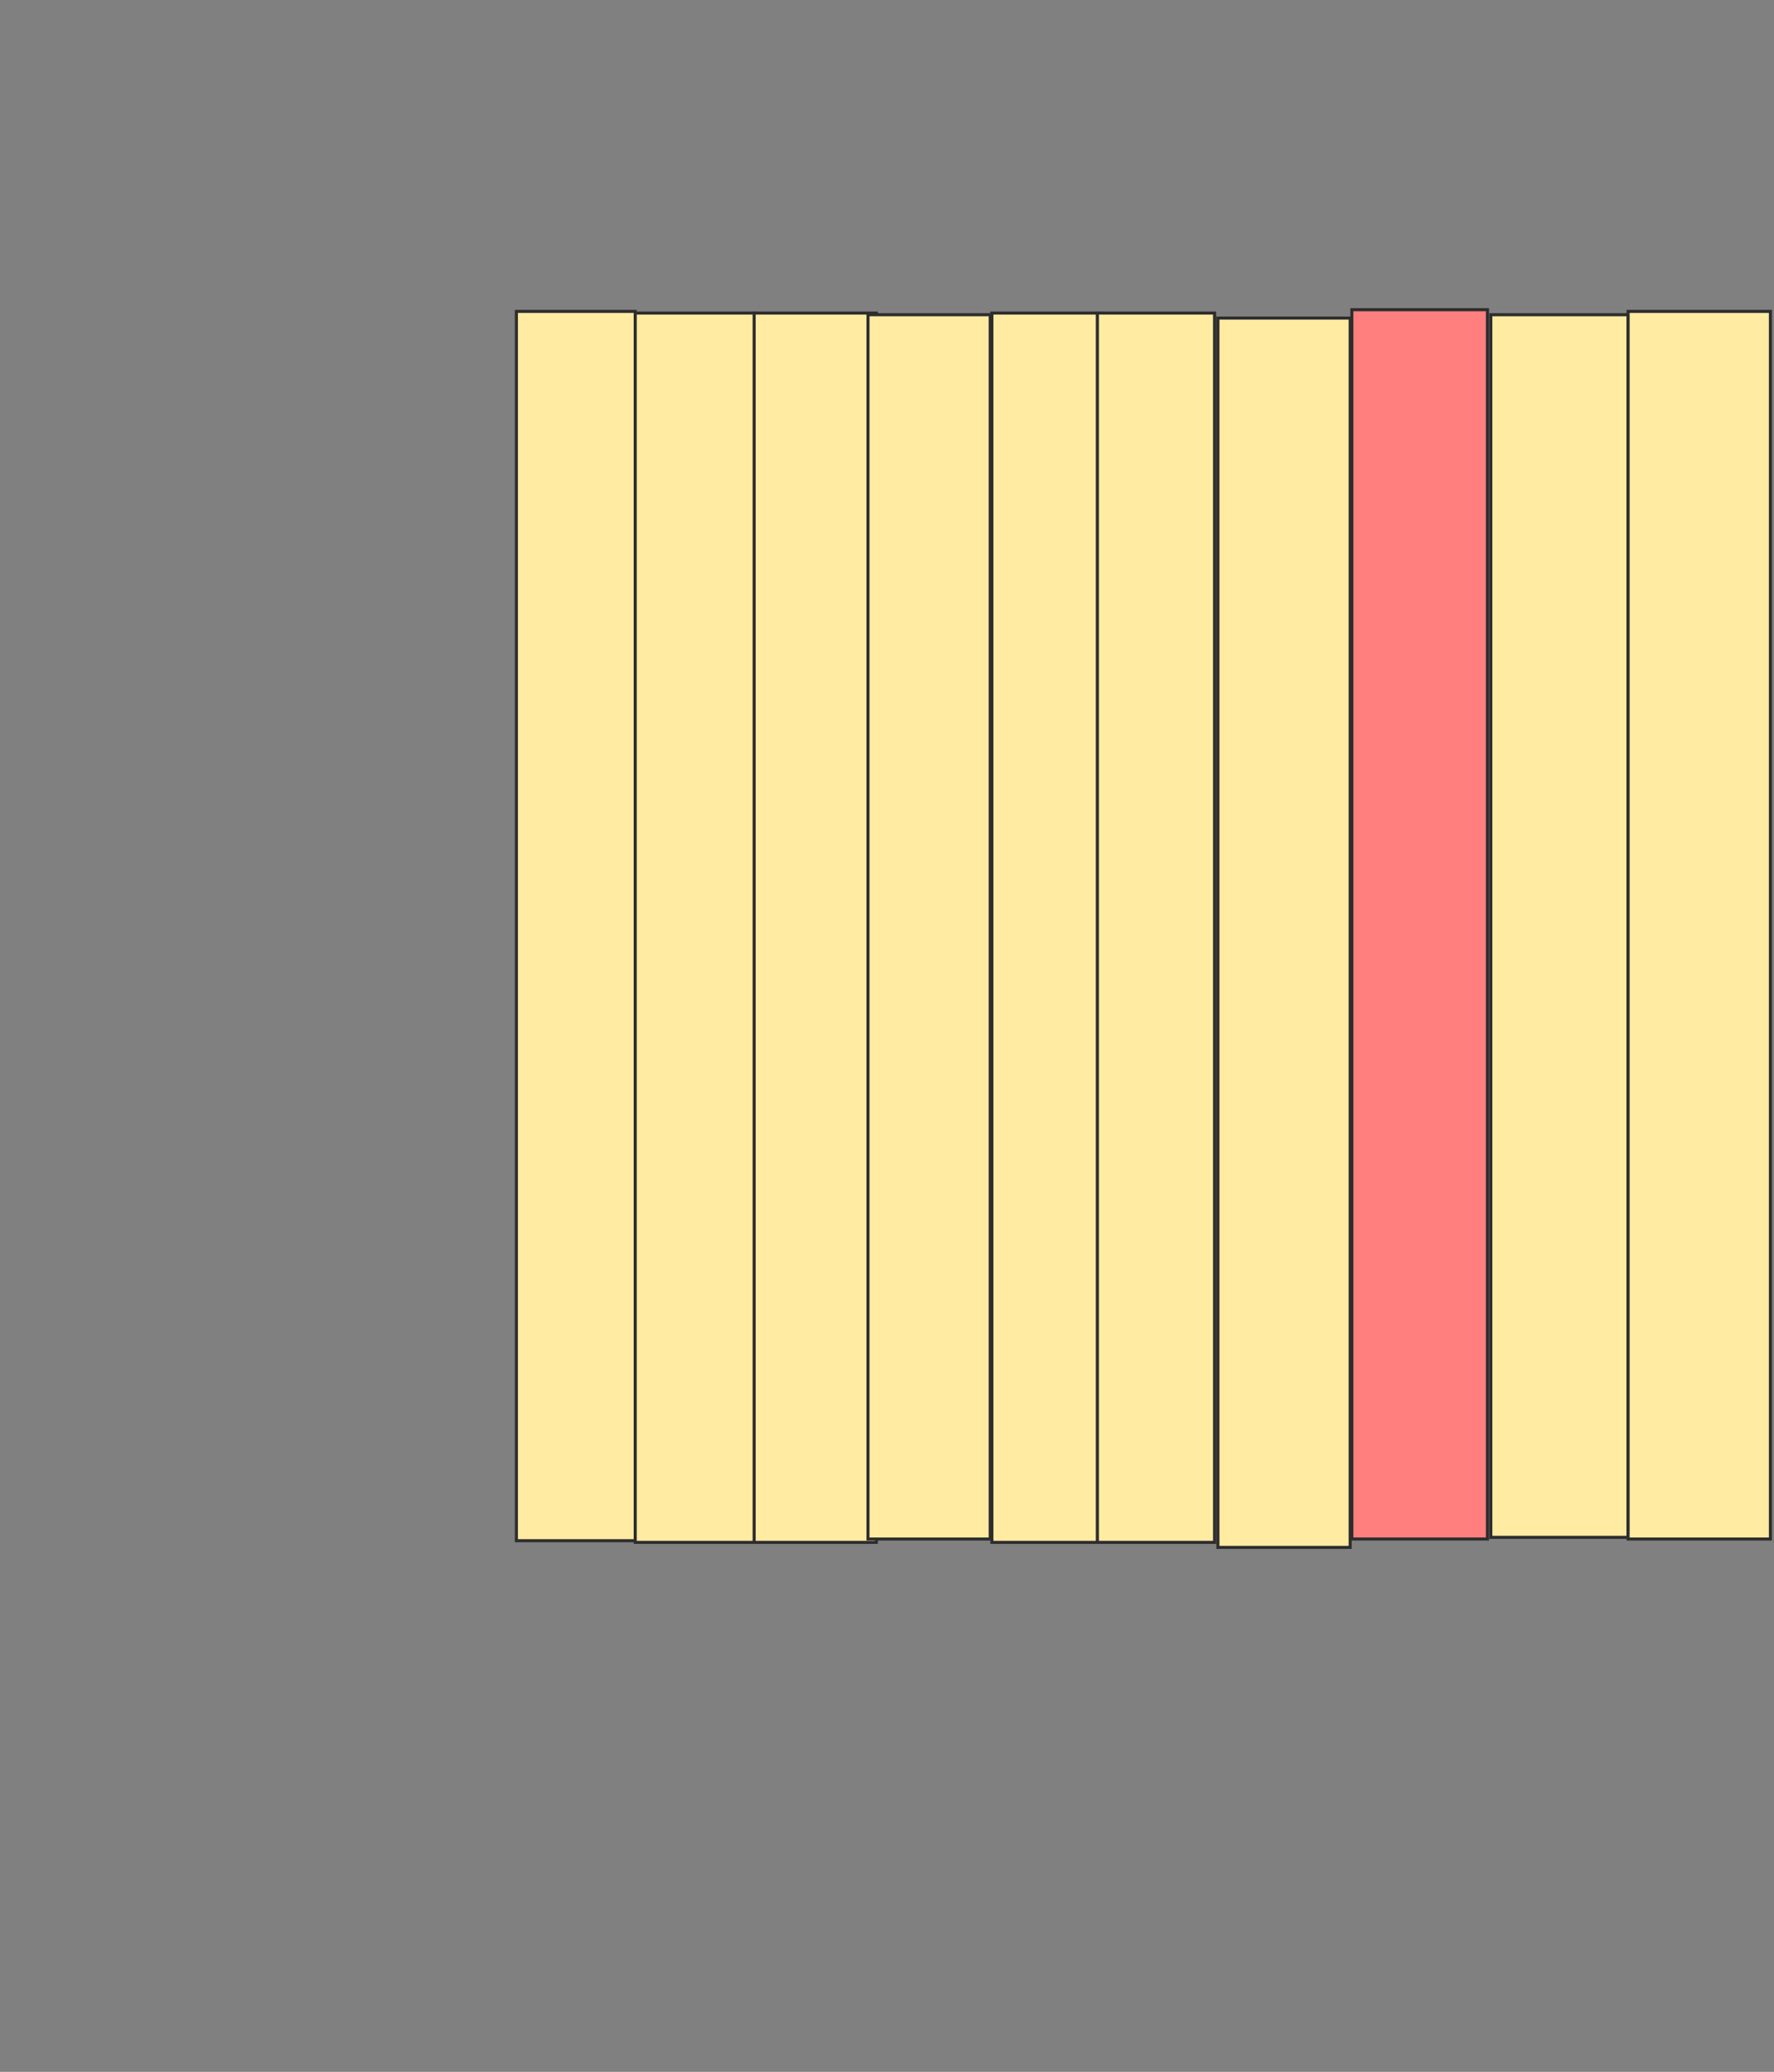 <svg height="676" width="579" xmlns="http://www.w3.org/2000/svg">
 <rect width="100%" height="100%" fill="#808080" stroke="none"/>
 <!-- Created with Image Occlusion Enhanced -->
 <g>
  <title>Labels</title>
 </g>
 <g>
  <title>Masks</title>
  <rect fill="#FFEBA2" height="401.093" id="06769536f22b4e50b17c7572b9456594-ao-1" stroke="#2D2D2D" width="38.798" x="168.541" y="101.596"/>
  <rect fill="#FFEBA2" height="401.093" id="06769536f22b4e50b17c7572b9456594-ao-2" stroke="#2D2D2D" width="39.344" x="207.339" y="102.142"/>
  <rect fill="#FFEBA2" height="401.093" id="06769536f22b4e50b17c7572b9456594-ao-3" stroke="#2D2D2D" width="39.891" x="246.137" y="102.142"/>
  <rect fill="#FFEBA2" height="399.454" id="06769536f22b4e50b17c7572b9456594-ao-4" stroke="#2D2D2D" width="39.891" x="283.295" y="102.689"/>
  <rect fill="#FFEBA2" height="401.093" id="06769536f22b4e50b17c7572b9456594-ao-5" stroke="#2D2D2D" width="35.519" x="323.732" y="102.142"/>
  <rect fill="#FFEBA2" height="401.093" id="06769536f22b4e50b17c7572b9456594-ao-6" stroke="#2D2D2D" width="38.251" x="358.159" y="102.142"/>
  <rect fill="#FFEBA2" height="401.093" id="06769536f22b4e50b17c7572b9456594-ao-7" stroke="#2D2D2D" width="43.169" x="397.503" y="103.781"/>
  <rect class="qshape" fill="#FF7E7E" height="401.093" id="06769536f22b4e50b17c7572b9456594-ao-8" stroke="#2D2D2D" width="44.262" x="441.219" y="101.049"/>
  <rect fill="#FFEBA2" height="398.907" id="06769536f22b4e50b17c7572b9456594-ao-9" stroke="#2D2D2D" width="44.809" x="486.574" y="102.689"/>
  <rect fill="#FFEBA2" height="400.546" id="06769536f22b4e50b17c7572b9456594-ao-10" stroke="#2D2D2D" width="46.448" x="531.383" y="101.596"/>
 </g>
</svg>